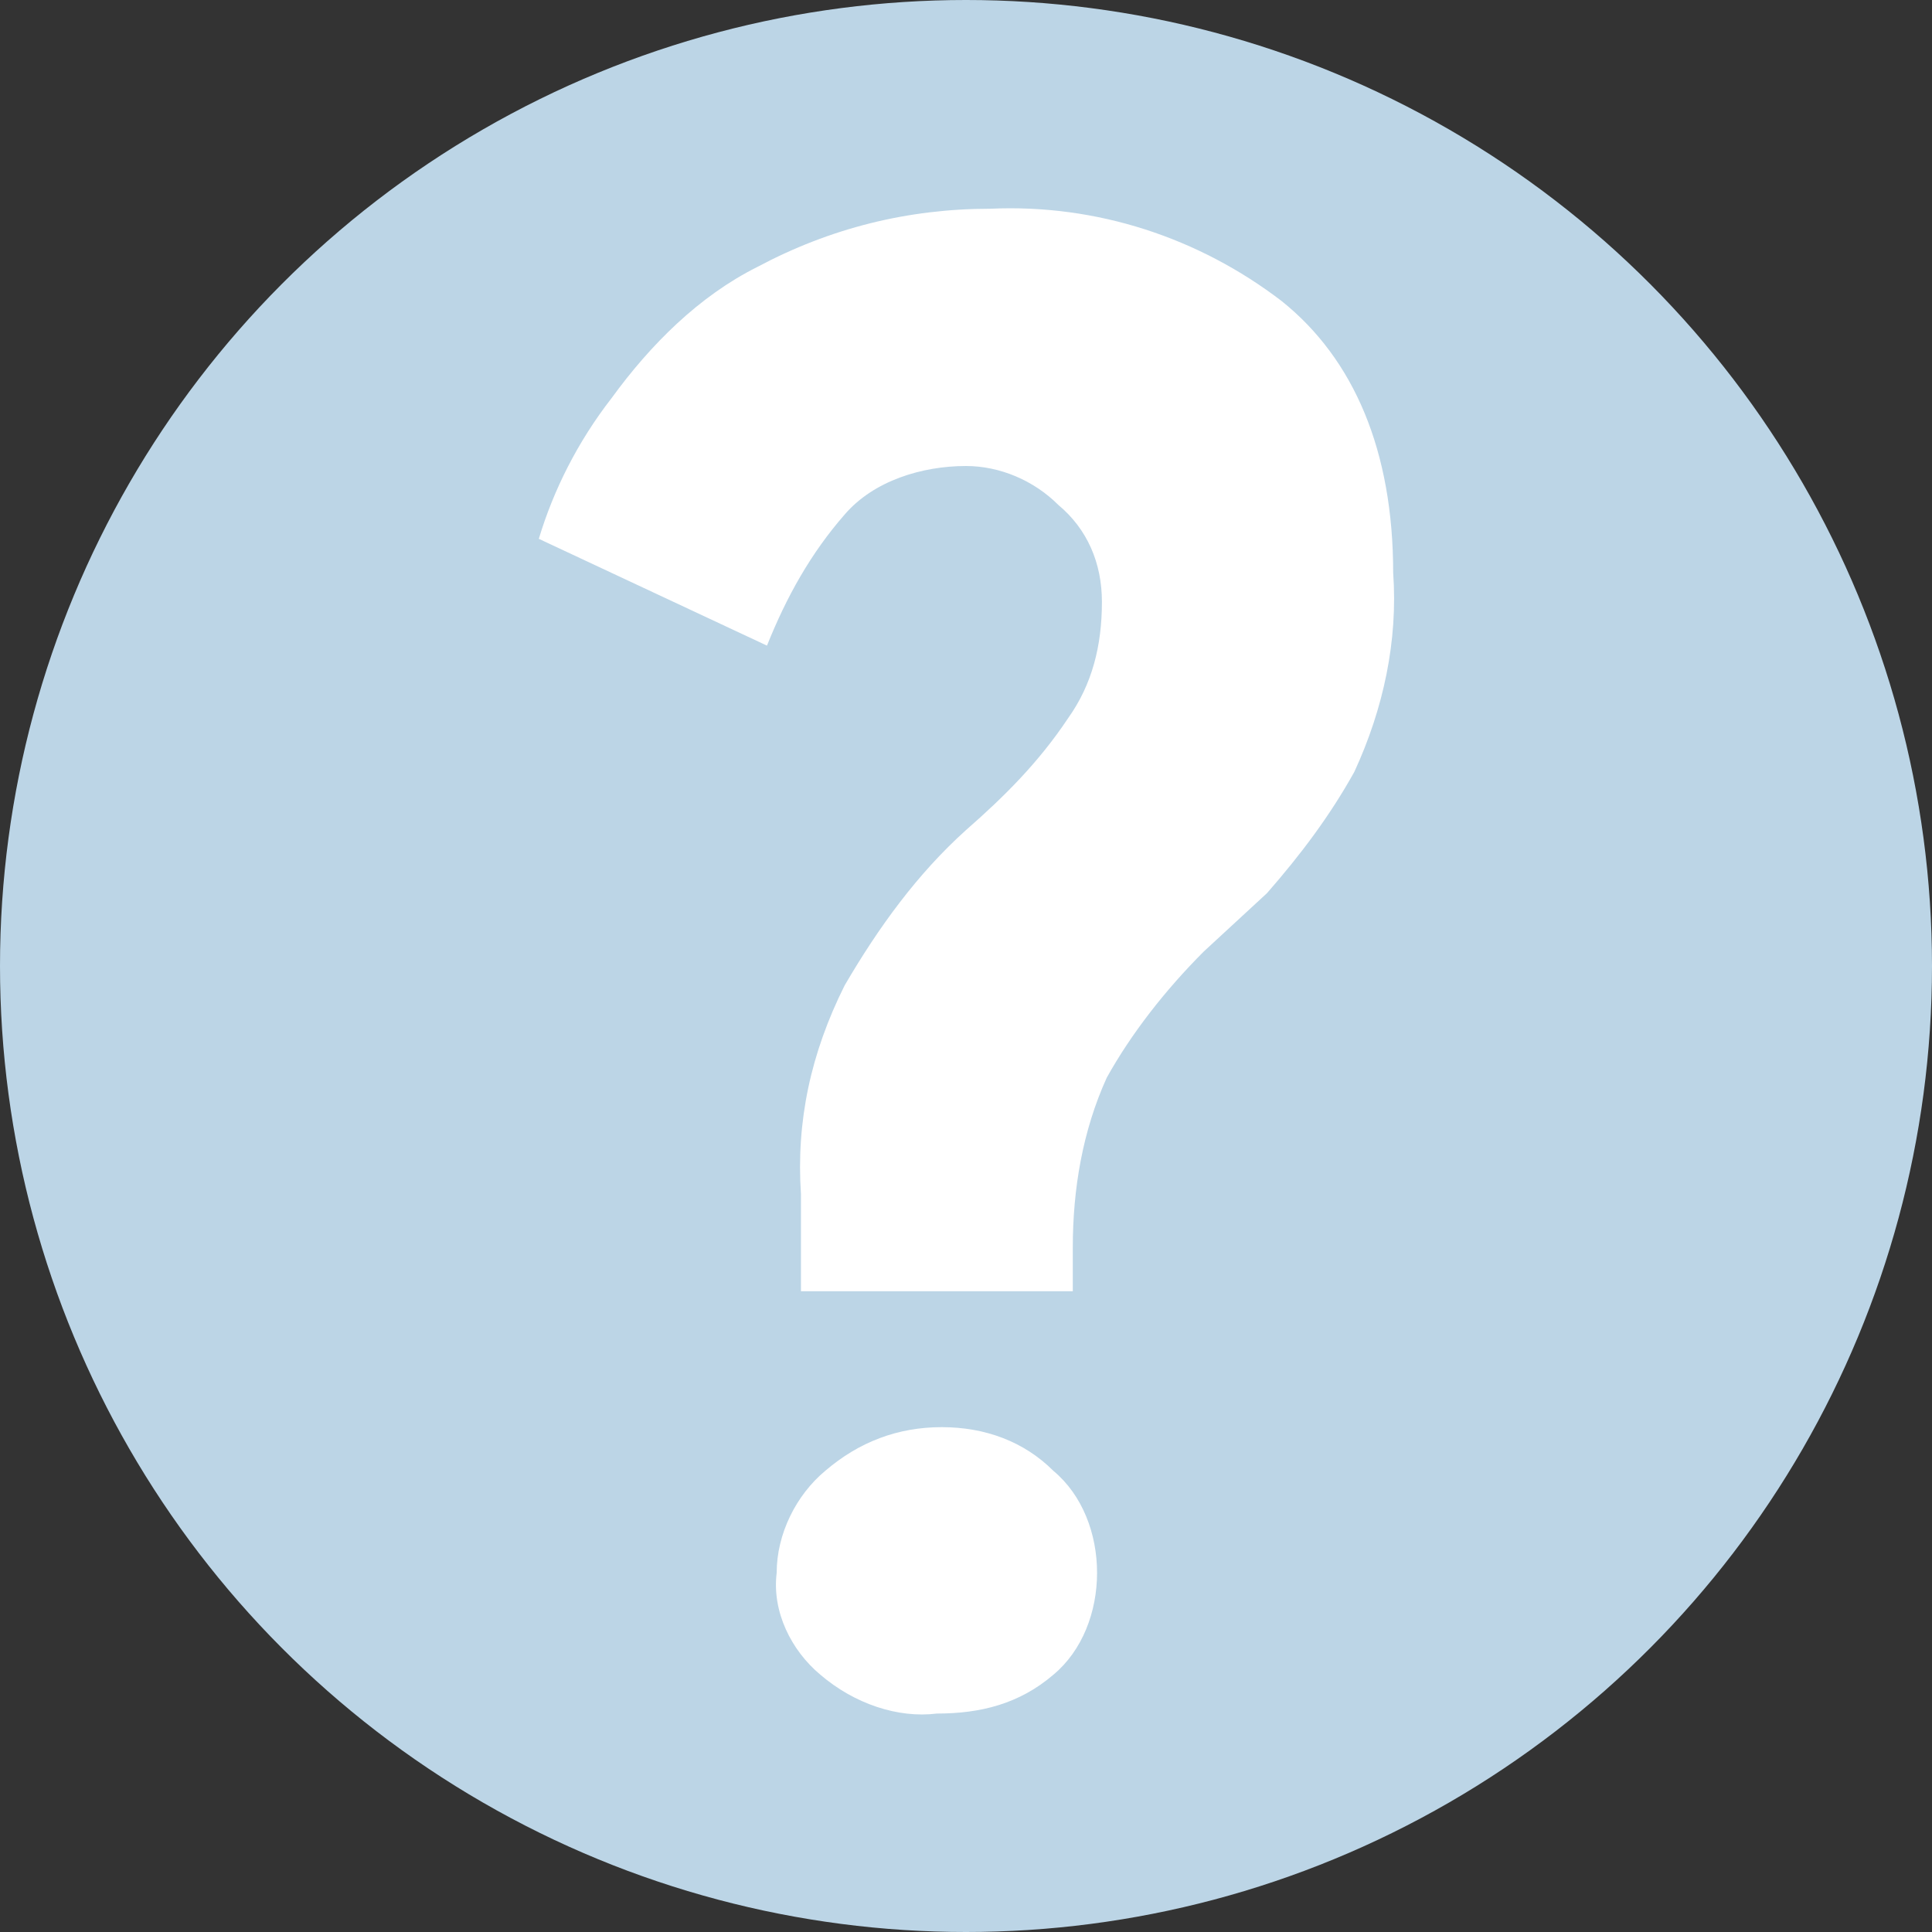 <?xml version="1.0" encoding="utf-8"?>
<!-- Generator: Adobe Illustrator 22.0.1, SVG Export Plug-In . SVG Version: 6.00 Build 0)  -->
<svg version="1.1" id="Layer_1" xmlns="http://www.w3.org/2000/svg" xmlns:xlink="http://www.w3.org/1999/xlink" x="0px" y="0px"
	 viewBox="0 0 39.8 39.8" style="enable-background:new 0 0 39.8 39.8;" xml:space="preserve">
<rect x="0" y="0" width="39.8" height="39.8" fill="#333333" stroke="none"/>
<style type="text/css">
	.st0{fill:#BCD5E6;}
	.st1{fill:#FFFFFF;}
</style>
<title>help</title>
<g id="Layer_2_1_">
	<g id="Layer_7">
		<g id="help">
			<circle class="st0" cx="19.9" cy="19.9" r="19.9"/>
			<path class="st1" d="M16.5,24.6c-0.1-1.5,0.2-2.9,0.9-4.3c0.7-1.2,1.5-2.3,2.5-3.2c0.8-0.7,1.5-1.4,2.1-2.3
				c0.5-0.7,0.7-1.5,0.7-2.4c0-0.8-0.3-1.5-0.9-2c-0.5-0.5-1.2-0.8-1.9-0.8c-0.9,0-1.9,0.3-2.5,1c-0.7,0.8-1.2,1.7-1.6,2.7l-4.7-2.2
				c0.3-1,0.8-2,1.5-2.9c0.8-1.1,1.8-2.1,3-2.7c1.5-0.8,3.1-1.2,4.8-1.2c2.2-0.1,4.3,0.6,6,1.9c1.5,1.2,2.3,3.1,2.3,5.6
				c0.1,1.4-0.2,2.8-0.8,4.1c-0.5,0.9-1.1,1.7-1.8,2.5l-1.3,1.2c-0.8,0.8-1.5,1.7-2,2.6c-0.5,1.1-0.7,2.3-0.7,3.5v0.9h-5.6V24.6z
				 M16.9,34.5c-0.6-0.5-1-1.3-0.9-2.1c0-0.8,0.4-1.6,1-2.1c0.7-0.6,1.5-0.9,2.4-0.9c0.9,0,1.7,0.3,2.3,0.9c0.6,0.5,0.9,1.3,0.9,2.1
				c0,0.8-0.3,1.6-0.9,2.1c-0.7,0.6-1.5,0.8-2.4,0.8C18.5,35.4,17.6,35.1,16.9,34.5z"/>
		</g>
	</g>
</g>
</svg>
